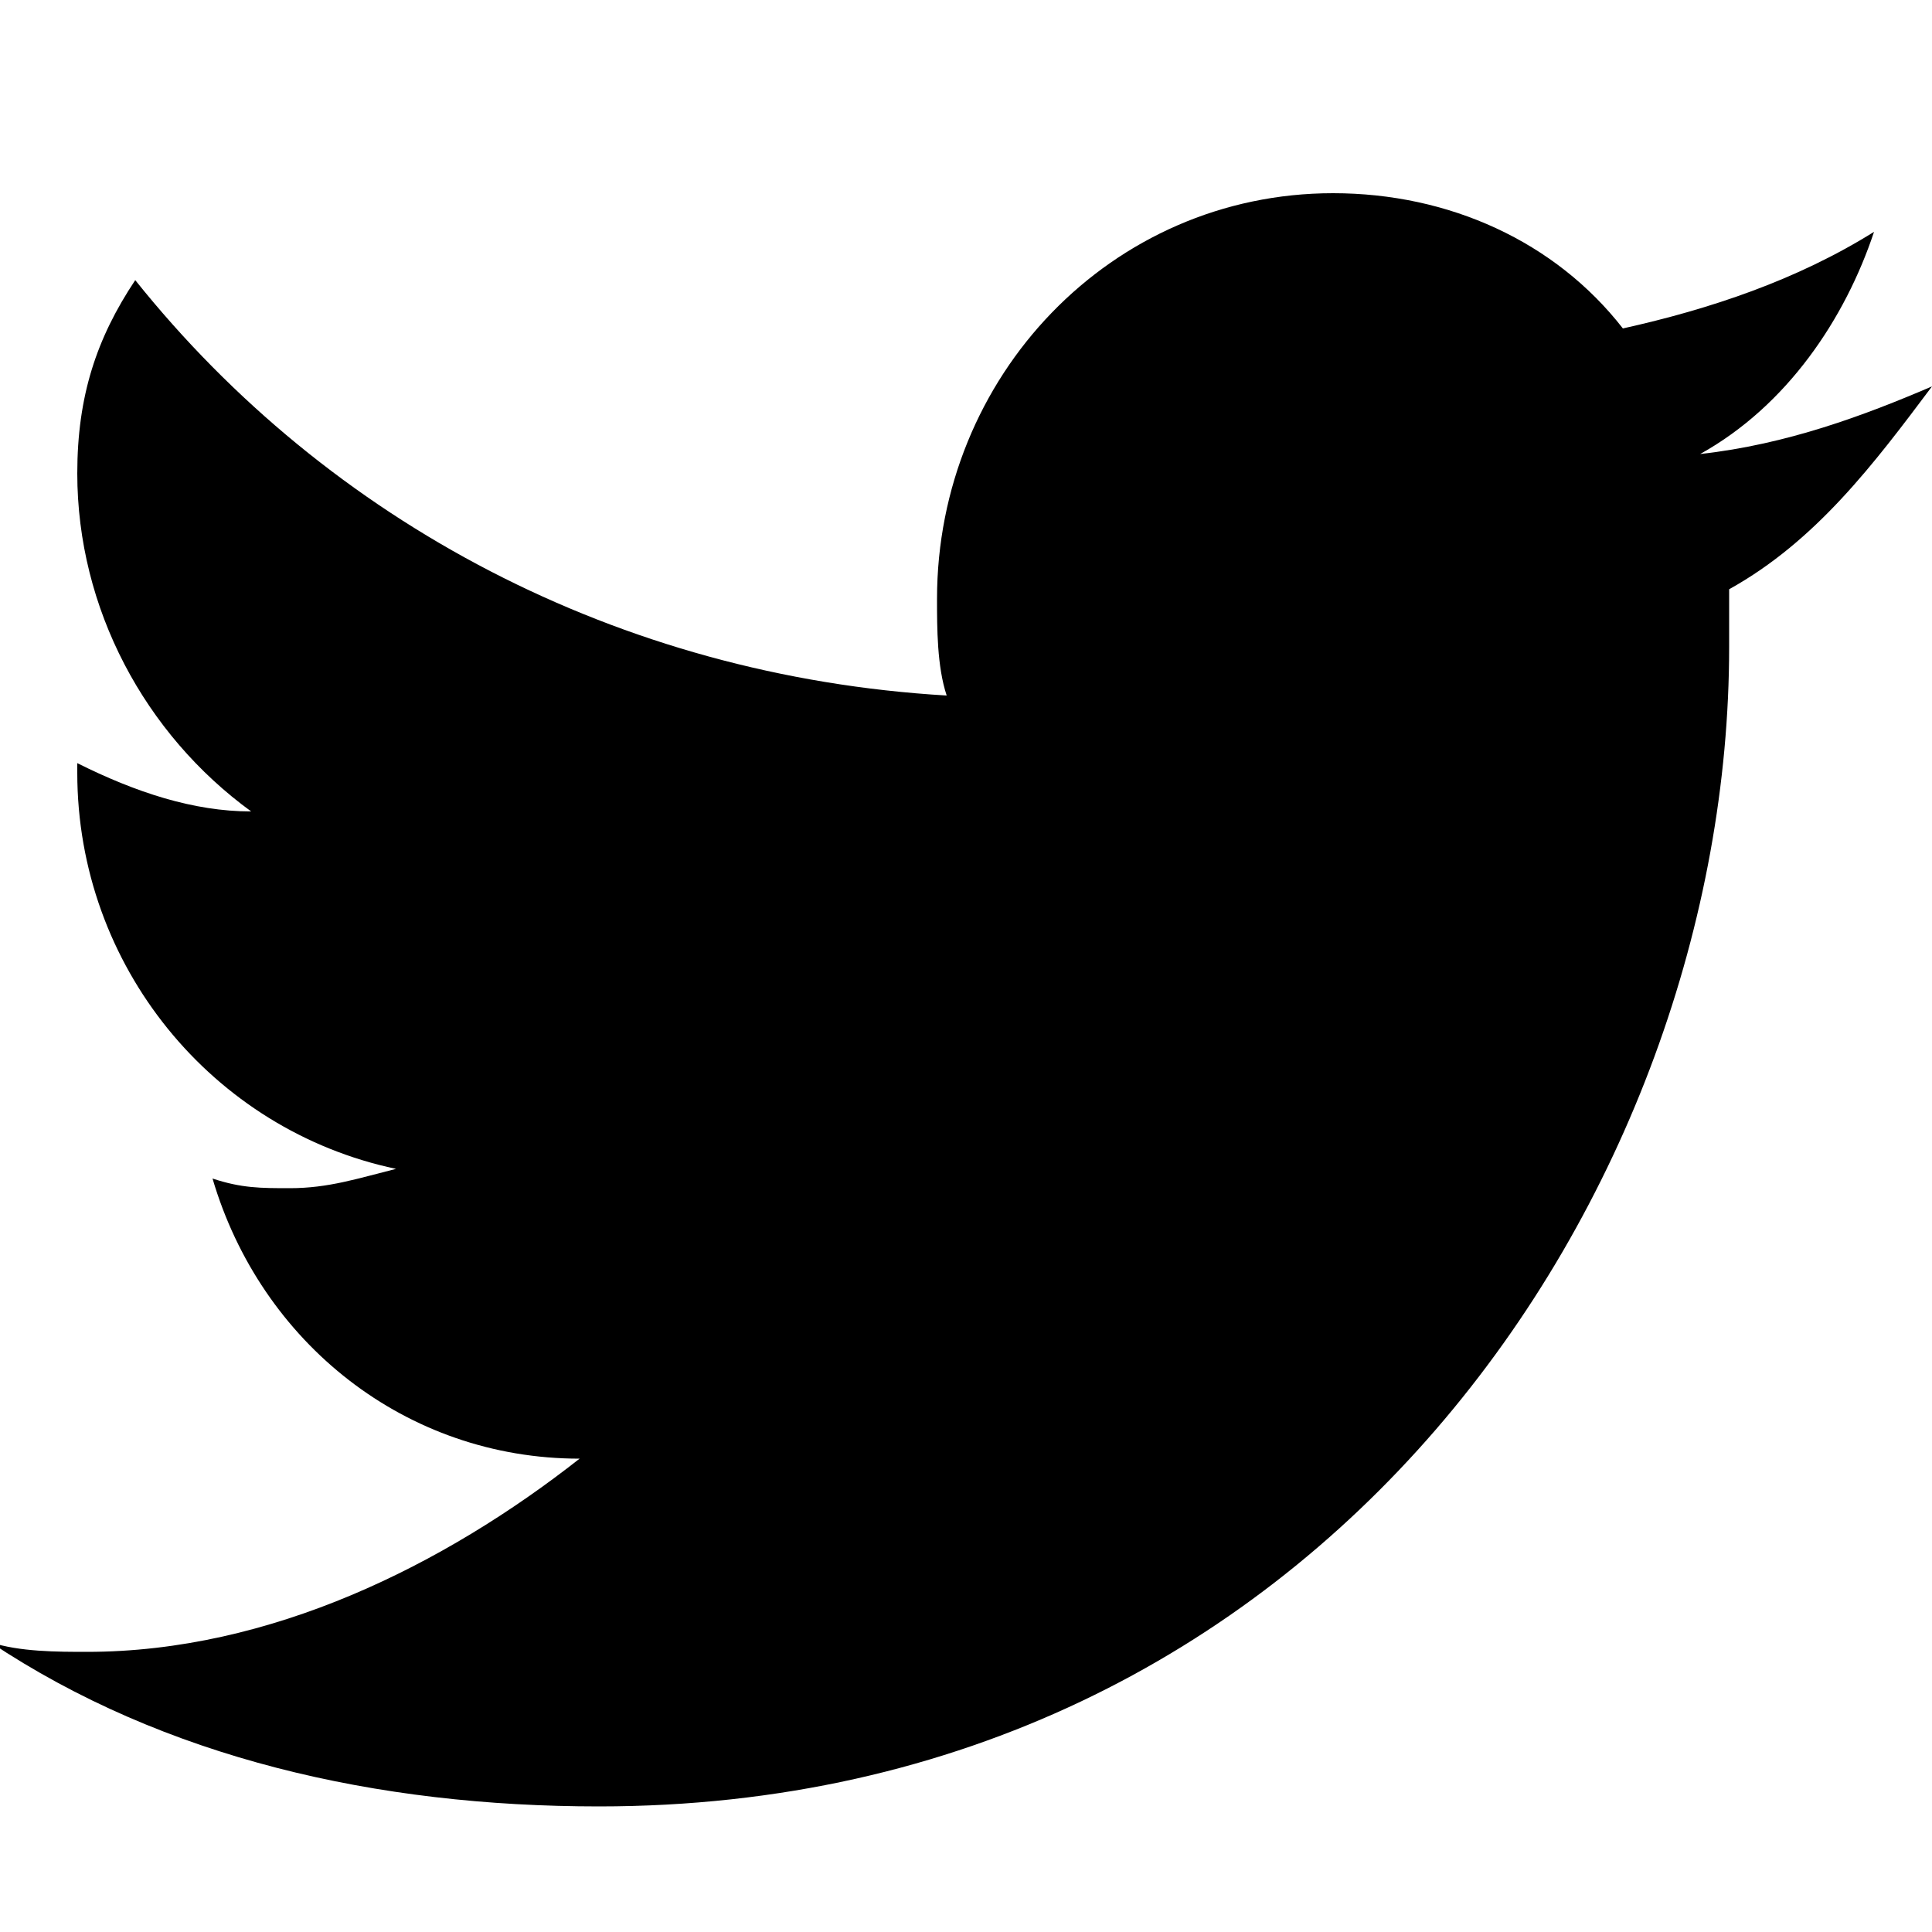 <svg xmlns="http://www.w3.org/2000/svg" class="icon icon--twitter icon--black" viewBox="0 0 20 20" version="1.1" aria-labelledby="title">
	<title>Twitter</title>
	<path d="M20,4c-0.7,0.3-1.5,0.6-2.4,0.7c0.9-0.5,1.5-1.4,1.8-2.3c-0.8,0.5-1.7,0.8-2.6,1C16.1,2.5,15,2,13.8,2c-2.3,0-4.1,1.9-4.1,4.2c0,0.3,0,0.7,0.1,1C6.4,7,3.4,5.4,1.4,2.9C1,3.5,0.8,4.1,0.8,4.9c0,1.4,0.7,2.7,1.8,3.5C2,8.4,1.4,8.2,0.8,7.9v0.1c0,2,1.4,3.7,3.3,4.1c-0.4,0.1-0.7,0.2-1.1,0.2c-0.3,0-0.5,0-0.8-0.1c0.5,1.7,2,2.9,3.8,2.9c-1.4,1.1-3.2,2-5.1,2c-0.3,0-0.7,0-1-0.1c1.8,1.2,4,1.7,6.3,1.7c7.5,0,11.7-6.4,11.7-12V6.1C18.8,5.6,19.4,4.8,20,4z"></path>
</svg>